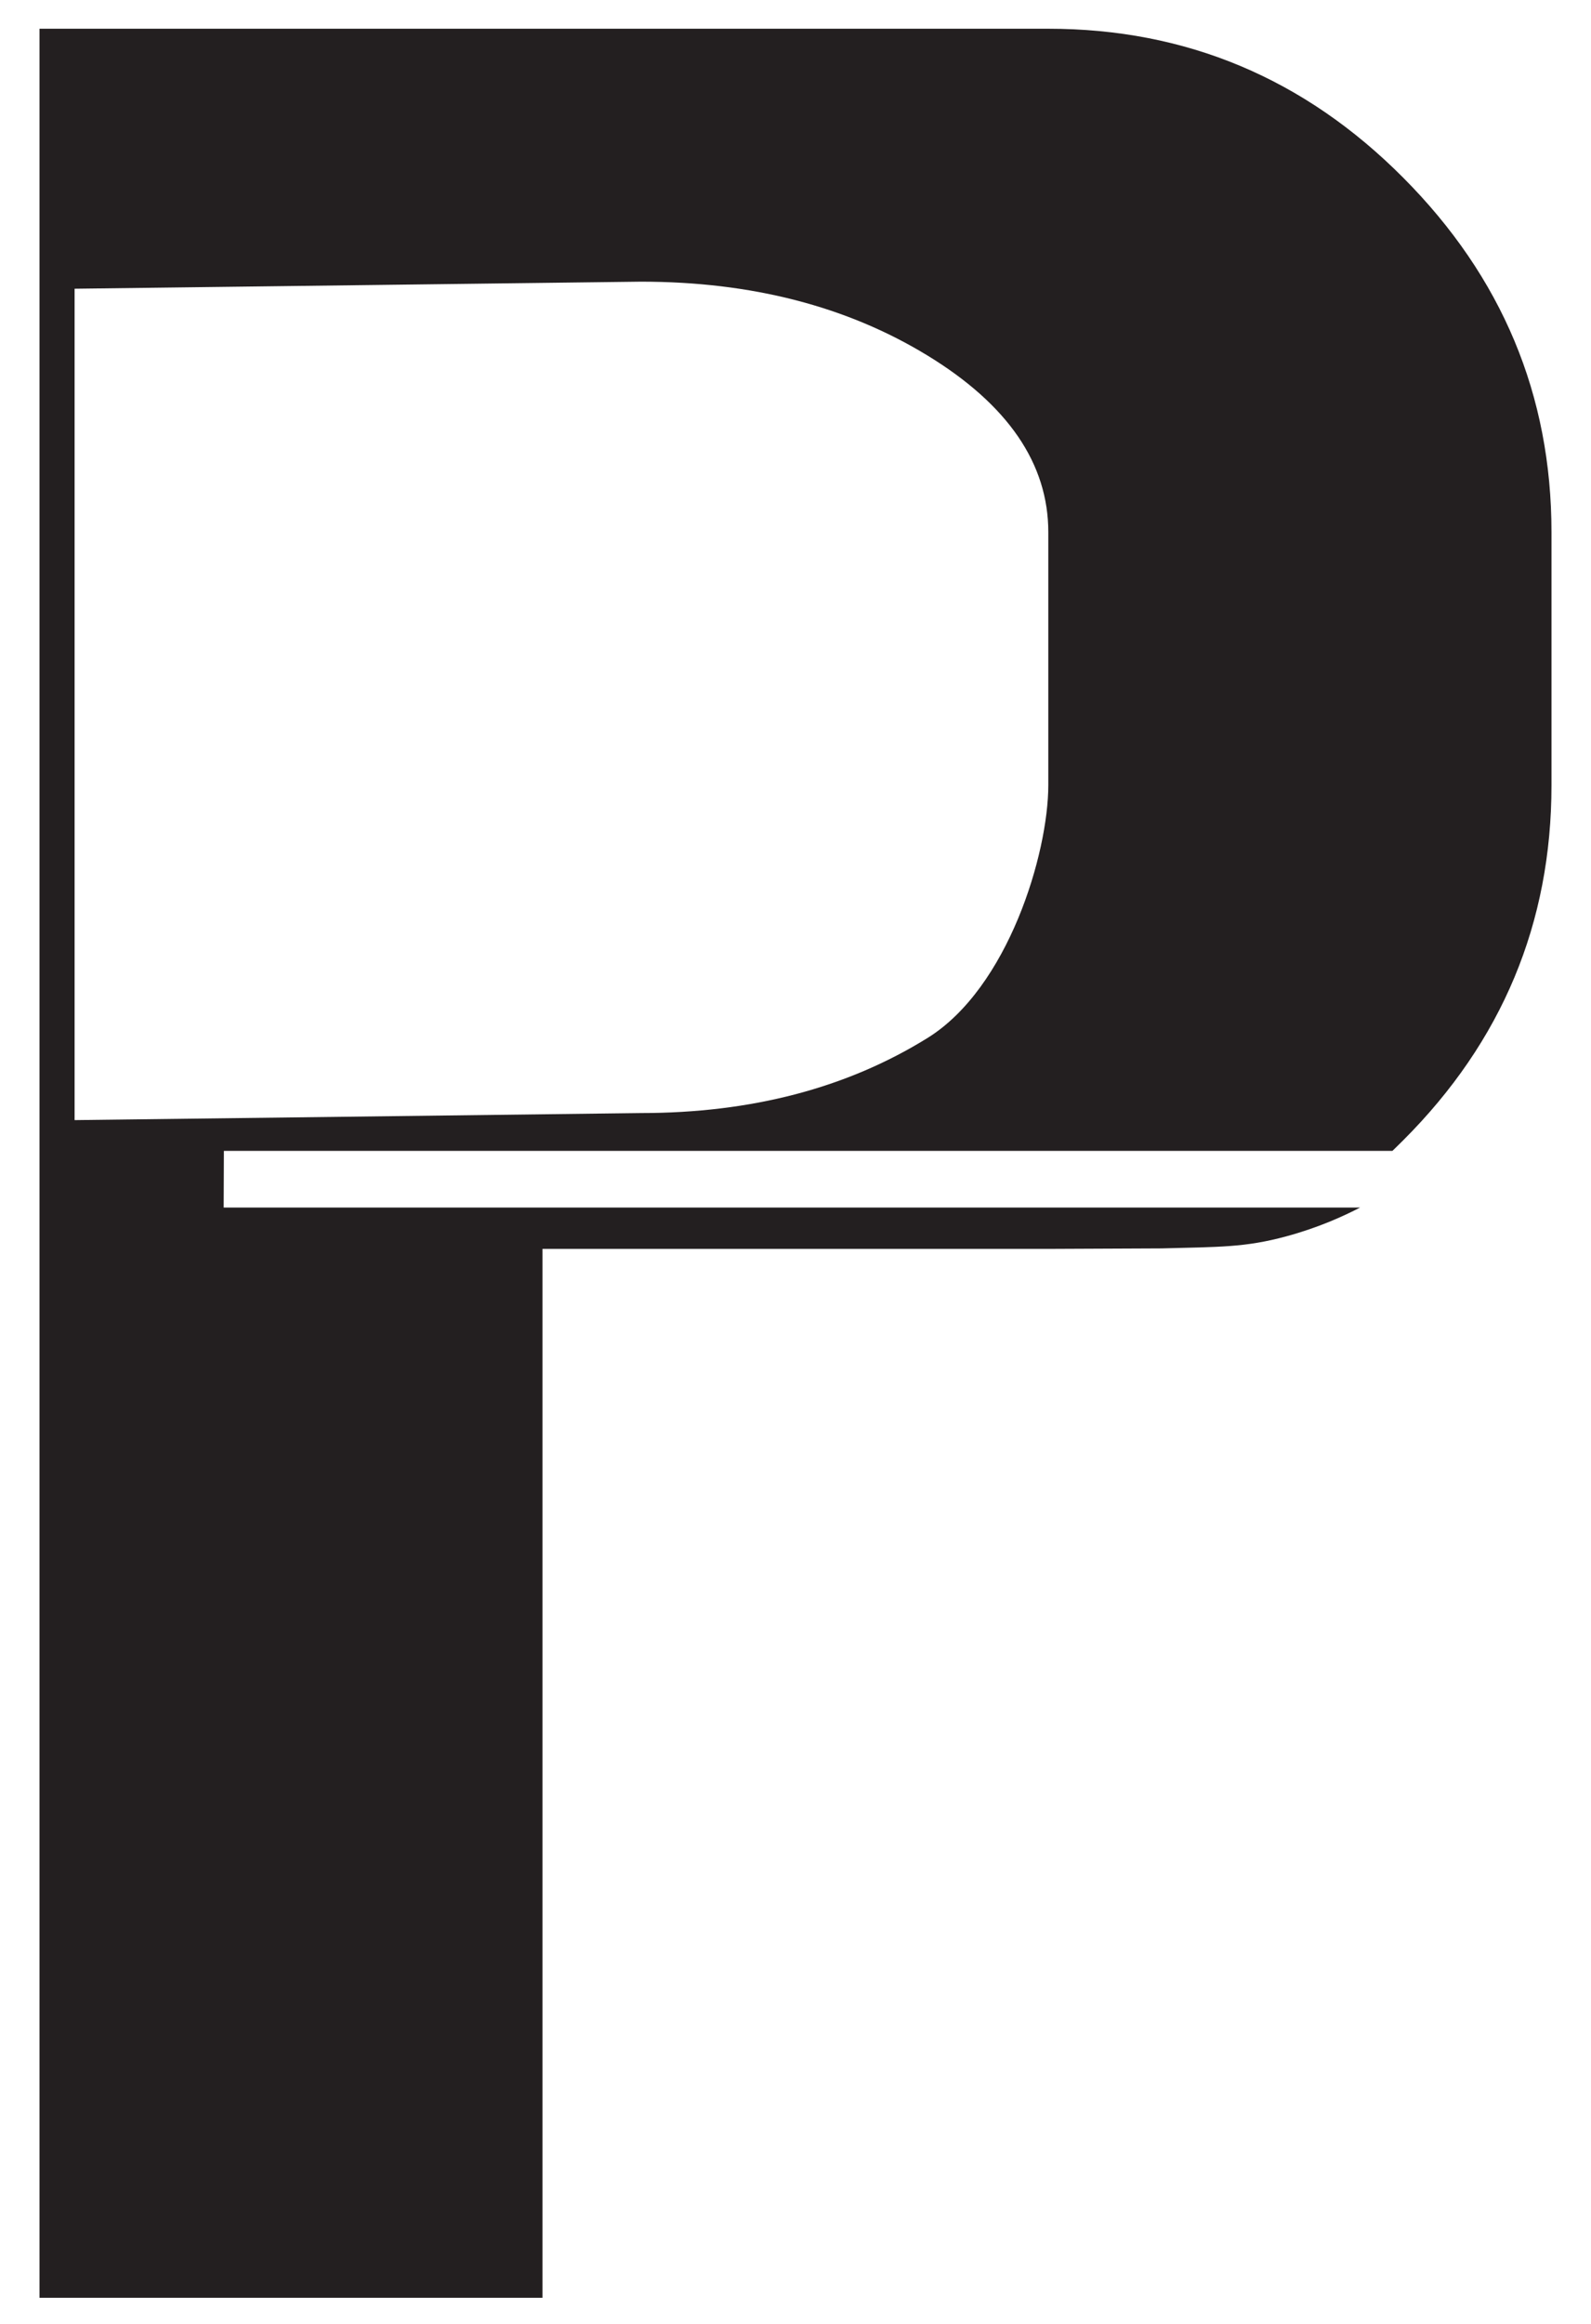 <?xml version="1.0" encoding="UTF-8"?>
<svg id="Layer_5" xmlns="http://www.w3.org/2000/svg" viewBox="0 0 157.84 230.44">
  <defs>
    <style>
      .cls-1 {
        fill: #231f20;
      }
    </style>
  </defs>
  <path class="cls-1" d="M3.92,227.85V2.85h100.08c13.67,0,25.41,4.92,35.21,14.77,9.8,9.84,14.71,21.56,14.71,35.16v25.08c0,13.67-4.9,25.41-14.71,35.21-.59.59-1.07,1.05-1.07,1.05H22.21s-.02,5.62-.02,5.62h112.74c-1.66.86-4.15,2-7.34,2.86-4.06,1.1-6.6,1.04-12.37,1.19l-11.24.05h-50.16v104.01s-49.92,0-49.92,0ZM7.4,111.07l56.18-.7c10.96,0,20.43-2.48,28.43-7.44,8-4.96,11.99-18.28,11.99-25.08v-25.08c0-6.8-4-12.64-11.99-17.52-8-4.88-17.47-7.32-28.43-7.32l-56.18.7v82.44Z"/>
</svg>